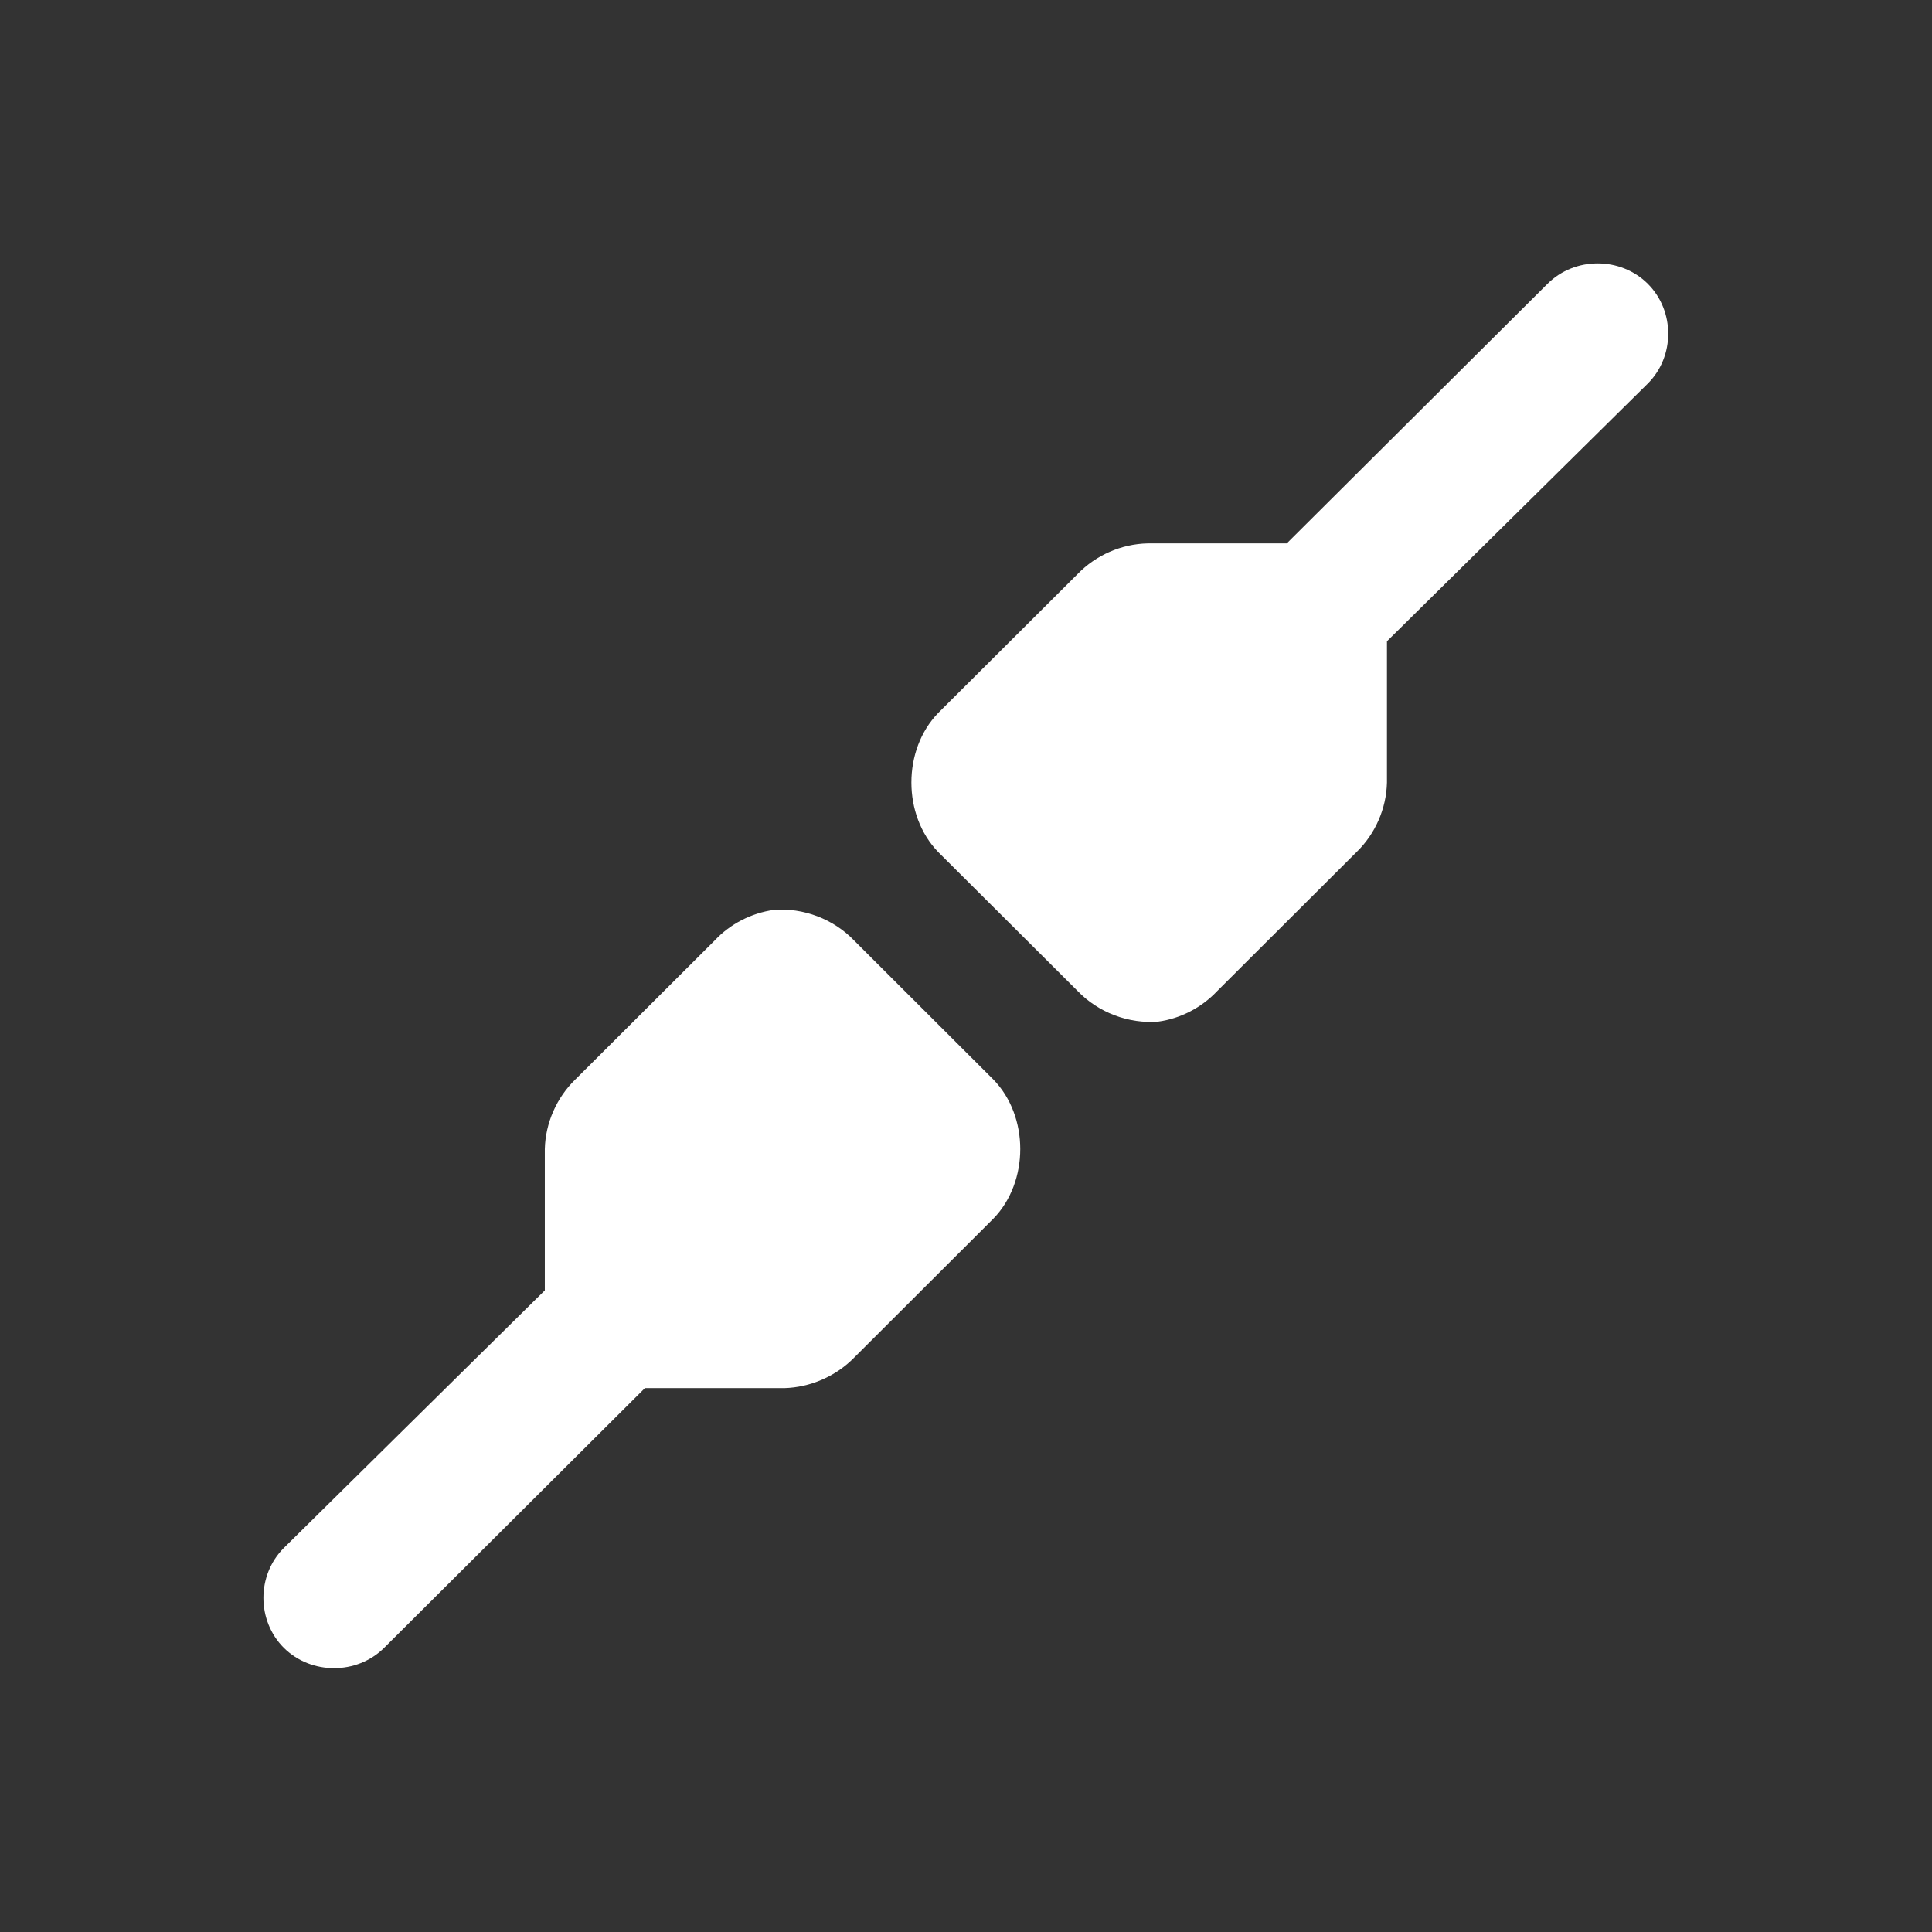 <?xml version="1.0" encoding="UTF-8" standalone="no"?>
<!-- Created with Inkscape (http://www.inkscape.org/) -->

<svg
   xmlns:dc="http://purl.org/dc/elements/1.1/"
   xmlns:cc="http://creativecommons.org/ns#"
   xmlns:rdf="http://www.w3.org/1999/02/22-rdf-syntax-ns#"
   xmlns:svg="http://www.w3.org/2000/svg"
   xmlns="http://www.w3.org/2000/svg"
   xmlns:sodipodi="http://sodipodi.sourceforge.net/DTD/sodipodi-0.dtd"
   xmlns:inkscape="http://www.inkscape.org/namespaces/inkscape"
   width="22"
   height="22"
   id="svg3869"
   version="1.1"
   inkscape:version="0.91 r13725"
   sodipodi:docname="gtk-connect.svg">
  <rect width="100%" height="100%" fill="#333333" stroke="none"/>
  <defs
     id="defs3871" />
  <sodipodi:namedview
     id="base"
     pagecolor="#ffffff"
     bordercolor="#666666"
     borderopacity="1.0"
     inkscape:pageopacity="0.0"
     inkscape:pageshadow="2"
     inkscape:zoom="7.9999997"
     inkscape:cx="-23.70979"
     inkscape:cy="5.3454873"
     inkscape:document-units="px"
     inkscape:current-layer="layer1"
     showgrid="true"
     fit-margin-top="0"
     fit-margin-left="0"
     fit-margin-right="0"
     fit-margin-bottom="0"
     inkscape:window-width="1366"
     inkscape:window-height="687"
     inkscape:window-x="0"
     inkscape:window-y="0"
     inkscape:window-maximized="1"
     inkscape:showpageshadow="false"
     inkscape:snap-bbox="true"
     inkscape:object-nodes="true">
    <inkscape:grid
       type="xygrid"
       id="grid4132" />
    <sodipodi:guide
       position="4,18"
       orientation="18,0"
       id="guide4138" />
    <sodipodi:guide
       position="5,3"
       orientation="0,18"
       id="guide4140" />
    <sodipodi:guide
       position="20,2"
       orientation="-18,0"
       id="guide4142" />
    <sodipodi:guide
       position="2,21"
       orientation="0,-18"
       id="guide4144" />
    <sodipodi:guide
       position="3,19"
       orientation="16,0"
       id="guide4146" />
    <sodipodi:guide
       position="2,4"
       orientation="0,16"
       id="guide4148" />
    <sodipodi:guide
       position="21,20"
       orientation="-16,0"
       id="guide4150" />
    <sodipodi:guide
       position="2,20"
       orientation="0,-16"
       id="guide4152" />
  </sodipodi:namedview>
  <g
     inkscape:label="Capa 1"
     inkscape:groupmode="layer"
     id="layer1"
     transform="translate(-326,-534.362)">
    <g
       transform="matrix(1.333,0,0,1.333,326.336,534.706)"
       id="g3"
       style="fill:#ffffff;fill-opacity:1">
      <path
         inkscape:connector-curvature="0"
         style="fill:#ffffff;fill-opacity:1"
         d="M 6.357,7.515 C 6.166,7.542 5.985,7.635 5.854,7.775 L 4.663,8.963 C 4.503,9.118 4.407,9.336 4.402,9.558 l 0,1.188 c 0,0.005 0,0.012 0,0.019 l -2.229,2.2 c -0.233,0.233 -0.233,0.621 0,0.854 0.234,0.231 0.623,0.231 0.856,0 l 2.228,-2.219 1.191,0 c 0.222,-0.006 0.44,-0.101 0.596,-0.26 l 1.19,-1.188 C 8.54,9.837 8.54,9.278 8.234,8.964 L 7.044,7.776 C 6.869,7.593 6.609,7.494 6.357,7.515 Z"
         id="path5" />
      <path
         inkscape:connector-curvature="0"
         style="fill:#ffffff;fill-opacity:1"
         d="m 9.643,8.469 c 0.19,-0.026 0.37,-0.12 0.502,-0.26 l 1.19,-1.187 c 0.161,-0.155 0.256,-0.373 0.261,-0.595 l 0,-1.189 c 0,-0.006 0,-0.012 0,-0.018 l 2.228,-2.201 c 0.233,-0.232 0.233,-0.621 0,-0.853 -0.233,-0.232 -0.623,-0.232 -0.856,0 l -2.228,2.218 -1.19,0 C 9.327,4.389 9.109,4.485 8.954,4.645 L 7.763,5.832 c -0.306,0.315 -0.306,0.874 0,1.189 L 8.954,8.208 C 9.13,8.391 9.389,8.49 9.643,8.469 Z"
         id="path7" />
    </g>
  </g>
</svg>

